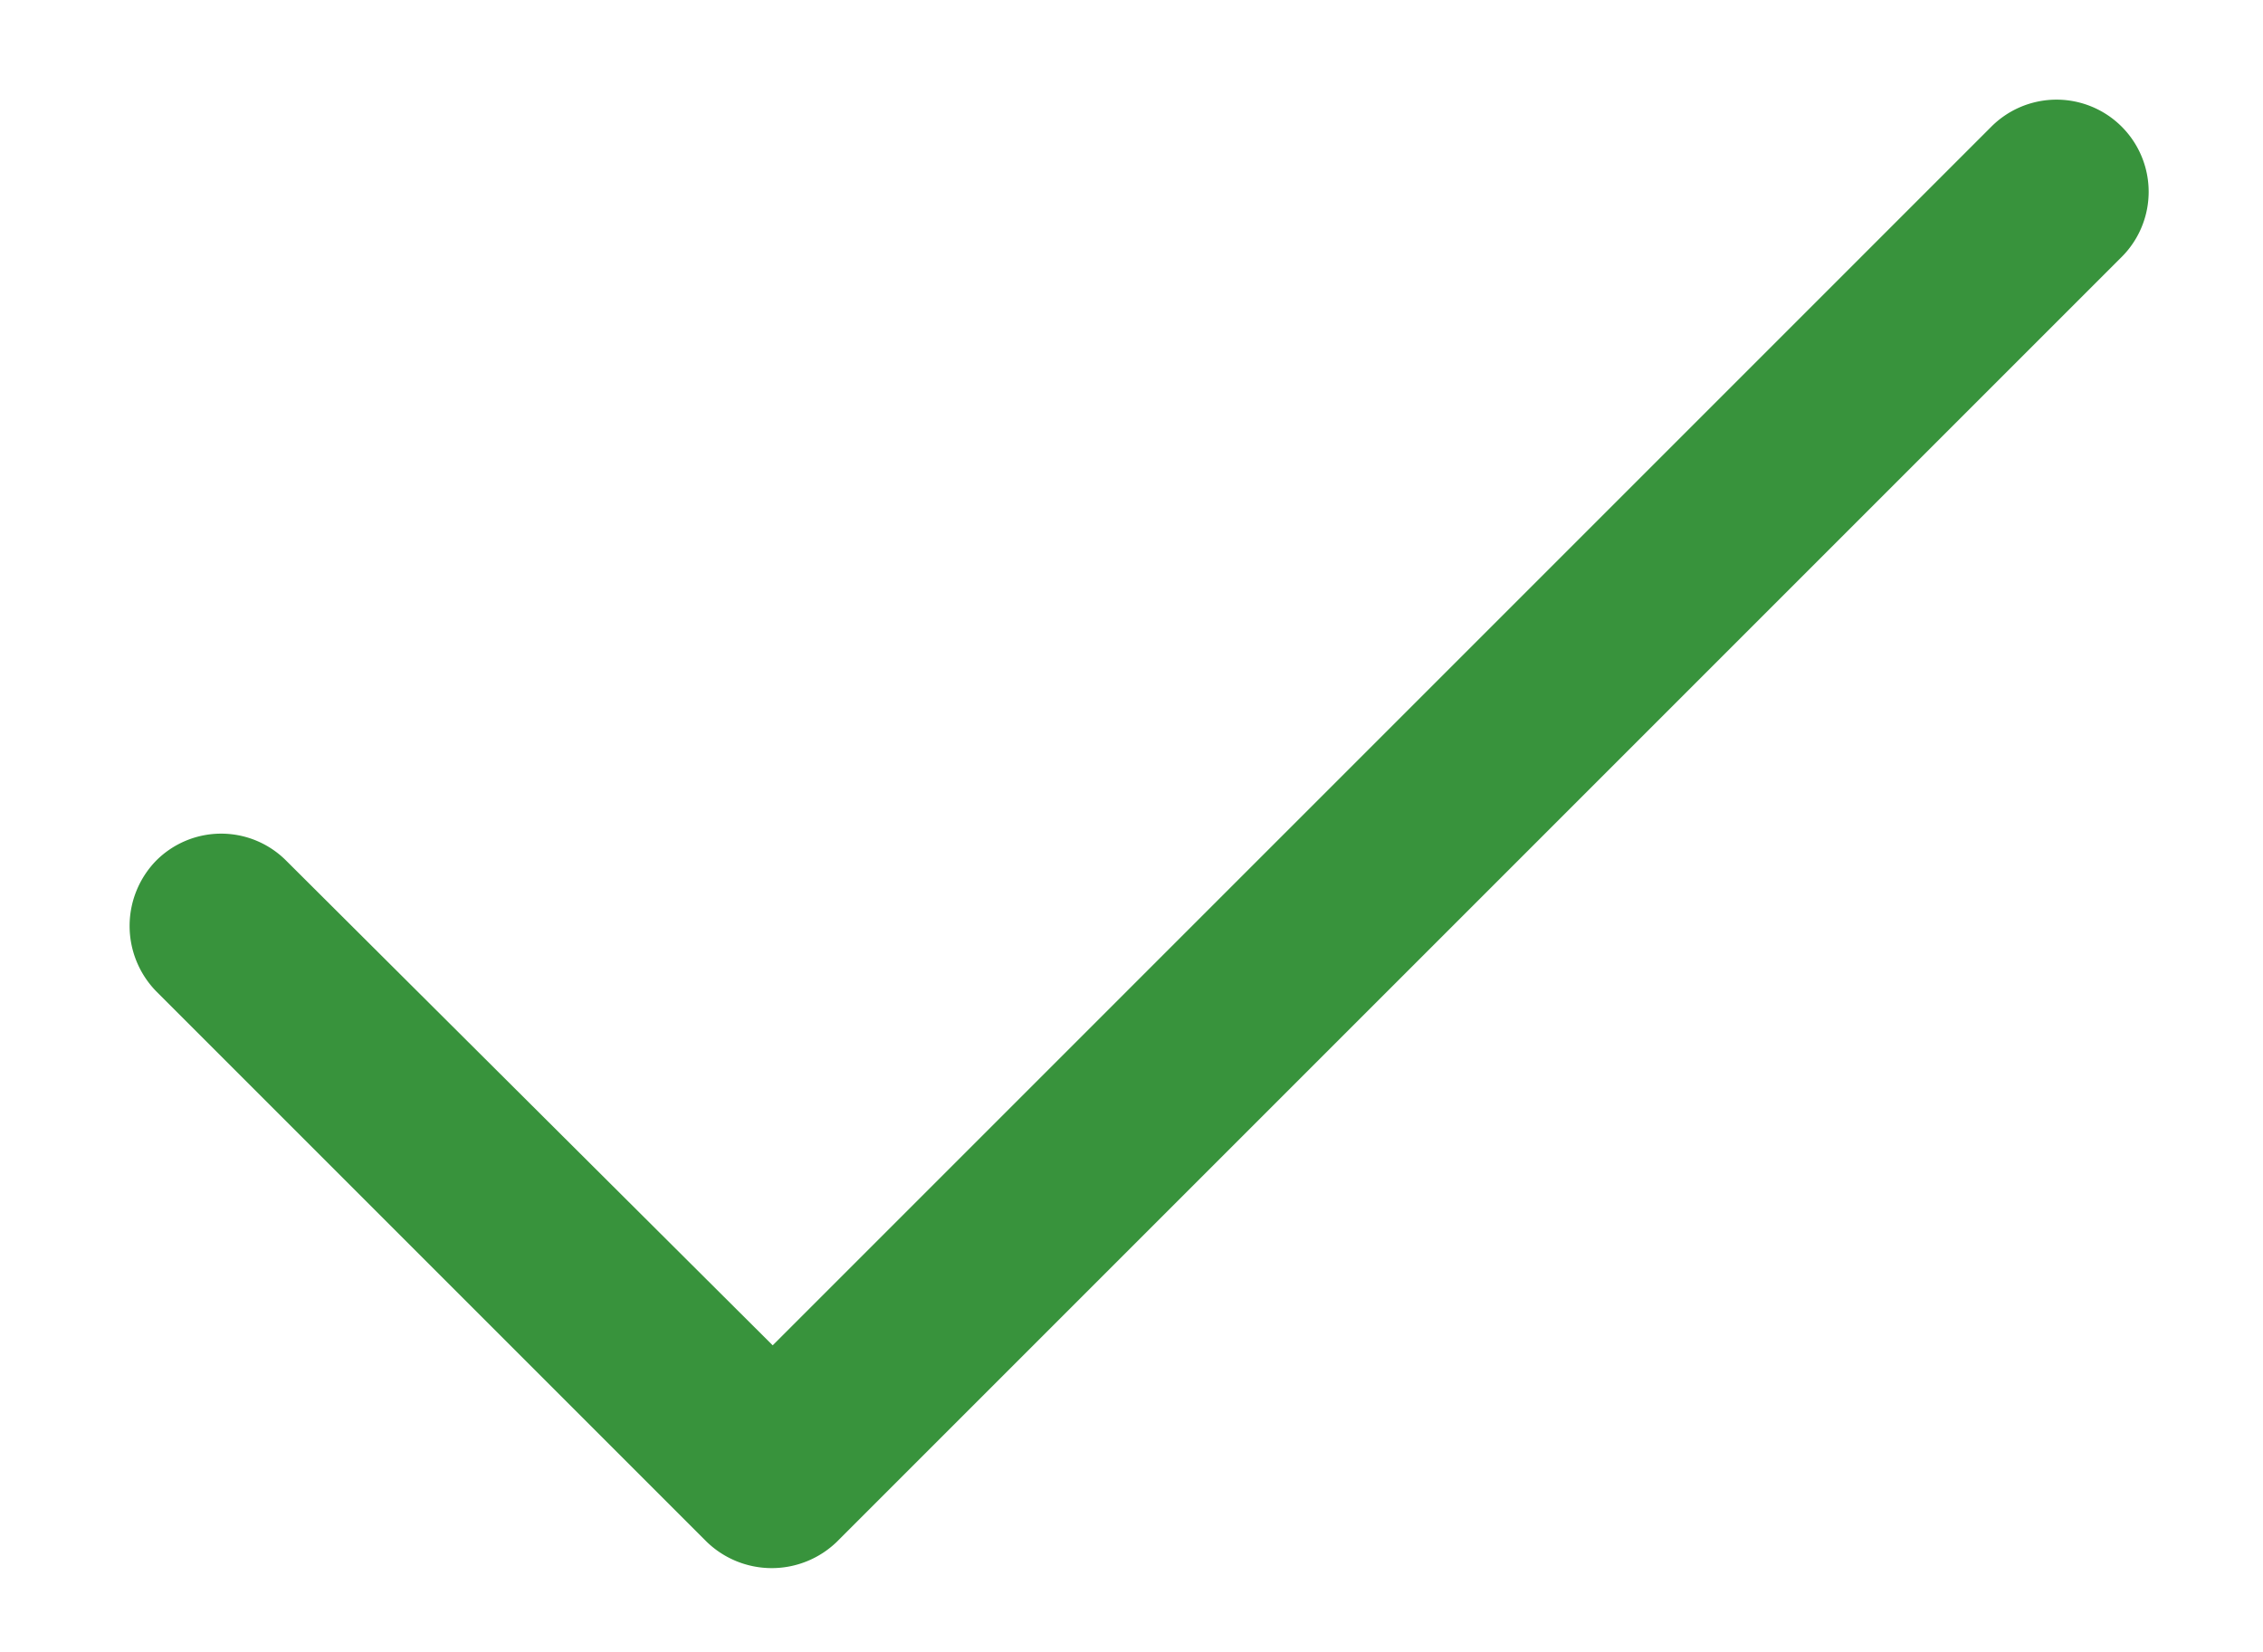 <svg id="Слой_1" data-name="Слой 1" xmlns="http://www.w3.org/2000/svg" viewBox="0 0 12.33 9"><defs><style>.cls-1{fill:#38933c;}</style></defs><path class="cls-1" d="M4.21,7.33,10.85.69a.5.5,0,1,1,.71.71l-7,7a.51.51,0,0,1-.71,0l-3-3a.51.51,0,0,1,0-.71.5.5,0,0,1,.71,0Z"/></svg>